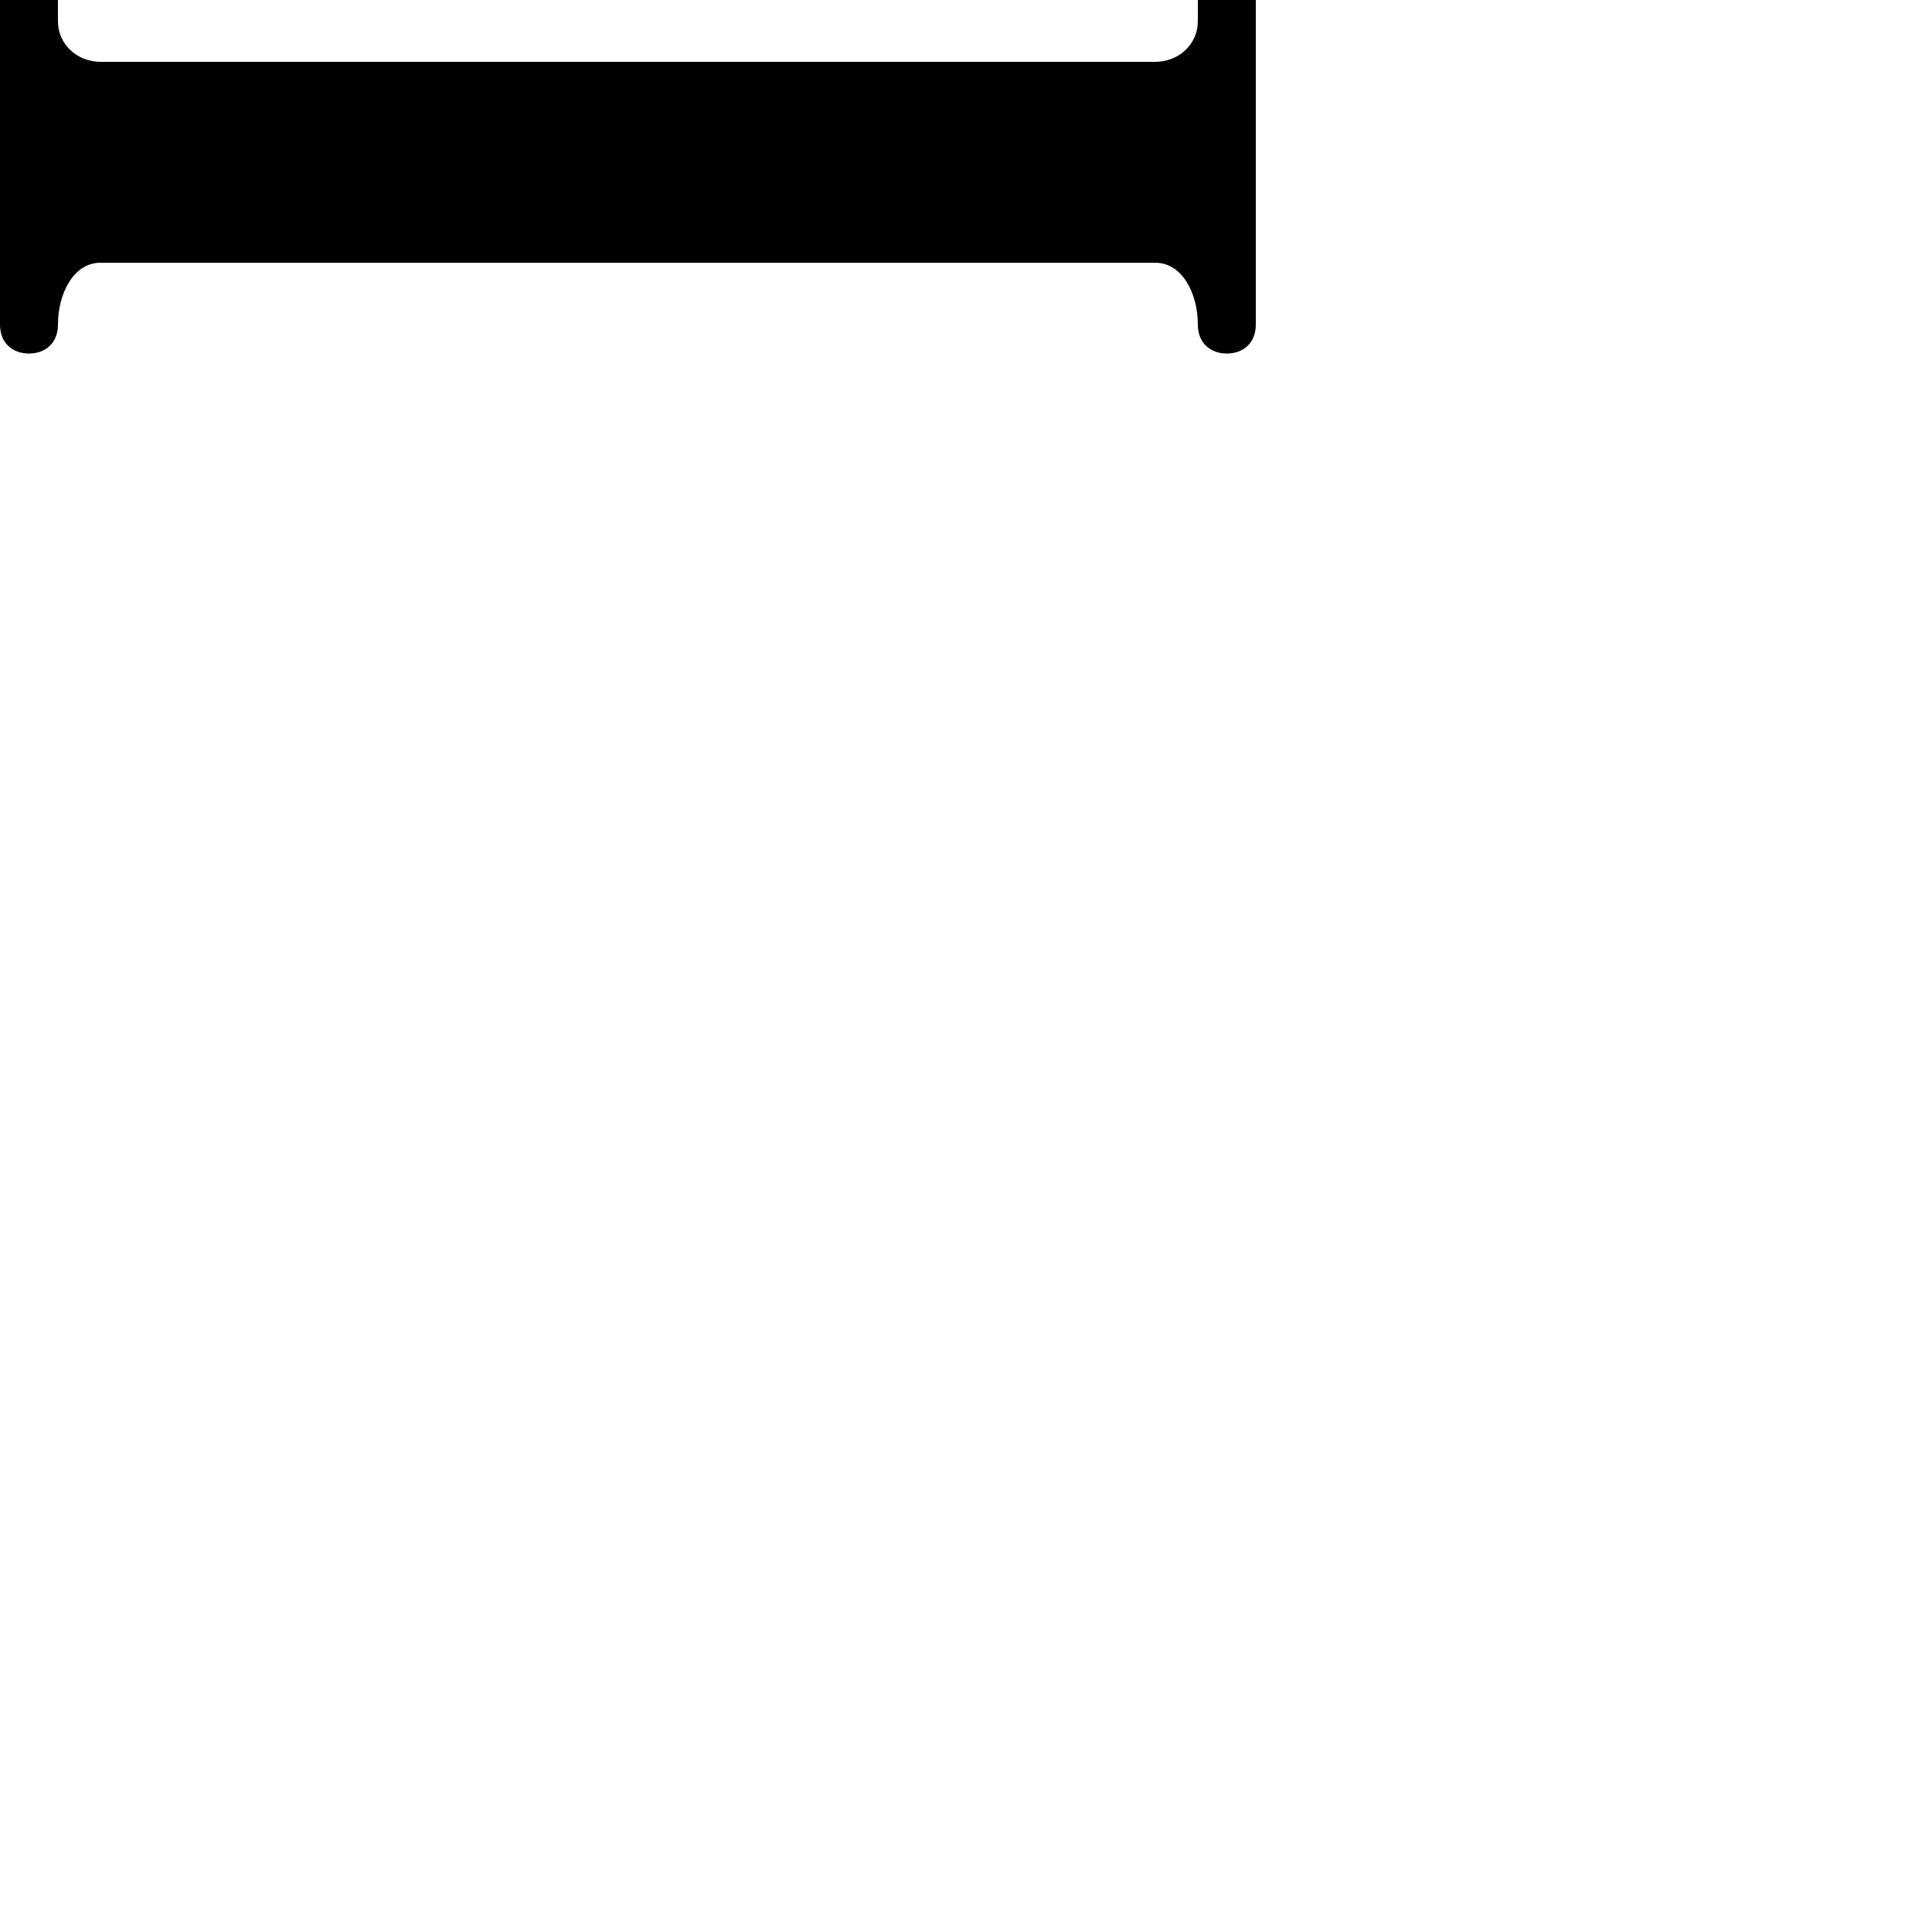 <?xml version="1.0" encoding="UTF-8"?> <!DOCTYPE svg PUBLIC "-//W3C//DTD SVG 1.1//EN" "http://www.w3.org/Graphics/SVG/1.1/DTD/svg11.dtd"> <svg xmlns="http://www.w3.org/2000/svg" xmlns:xlink="http://www.w3.org/1999/xlink" xmlns:ev="http://www.w3.org/2001/xml-events" version="1.1" baseProfile="full" height="1000.0" width="1000.0"> <path glyph-name="noteheads.sM3neomensural" d="M52 -32h546c12 0 22 9 22 21v22c0 12 -10 21 -22 21h-546c-12 0 -22 -9 -22 -21v-22c0 -12 10 -21 22 -21zM598 -136h-546c-14 0 -22 -16 -22 -32c0 -10 -7 -15 -15 -15s-15 5 -15 15v336c0 10 7 15 15 15s15 -5 15 -15c0 -16 8 -32 22 -32h546c14 0 22 16 22 32 c0 10 7 15 15 15s15 -5 15 -15v-336c7 -83 18 -168 18 -251c0 -12 -9 -17 -18 -17s-17 5 -18 17l-12 250v1c0 16 -8 32 -22 32z" /> </svg>
